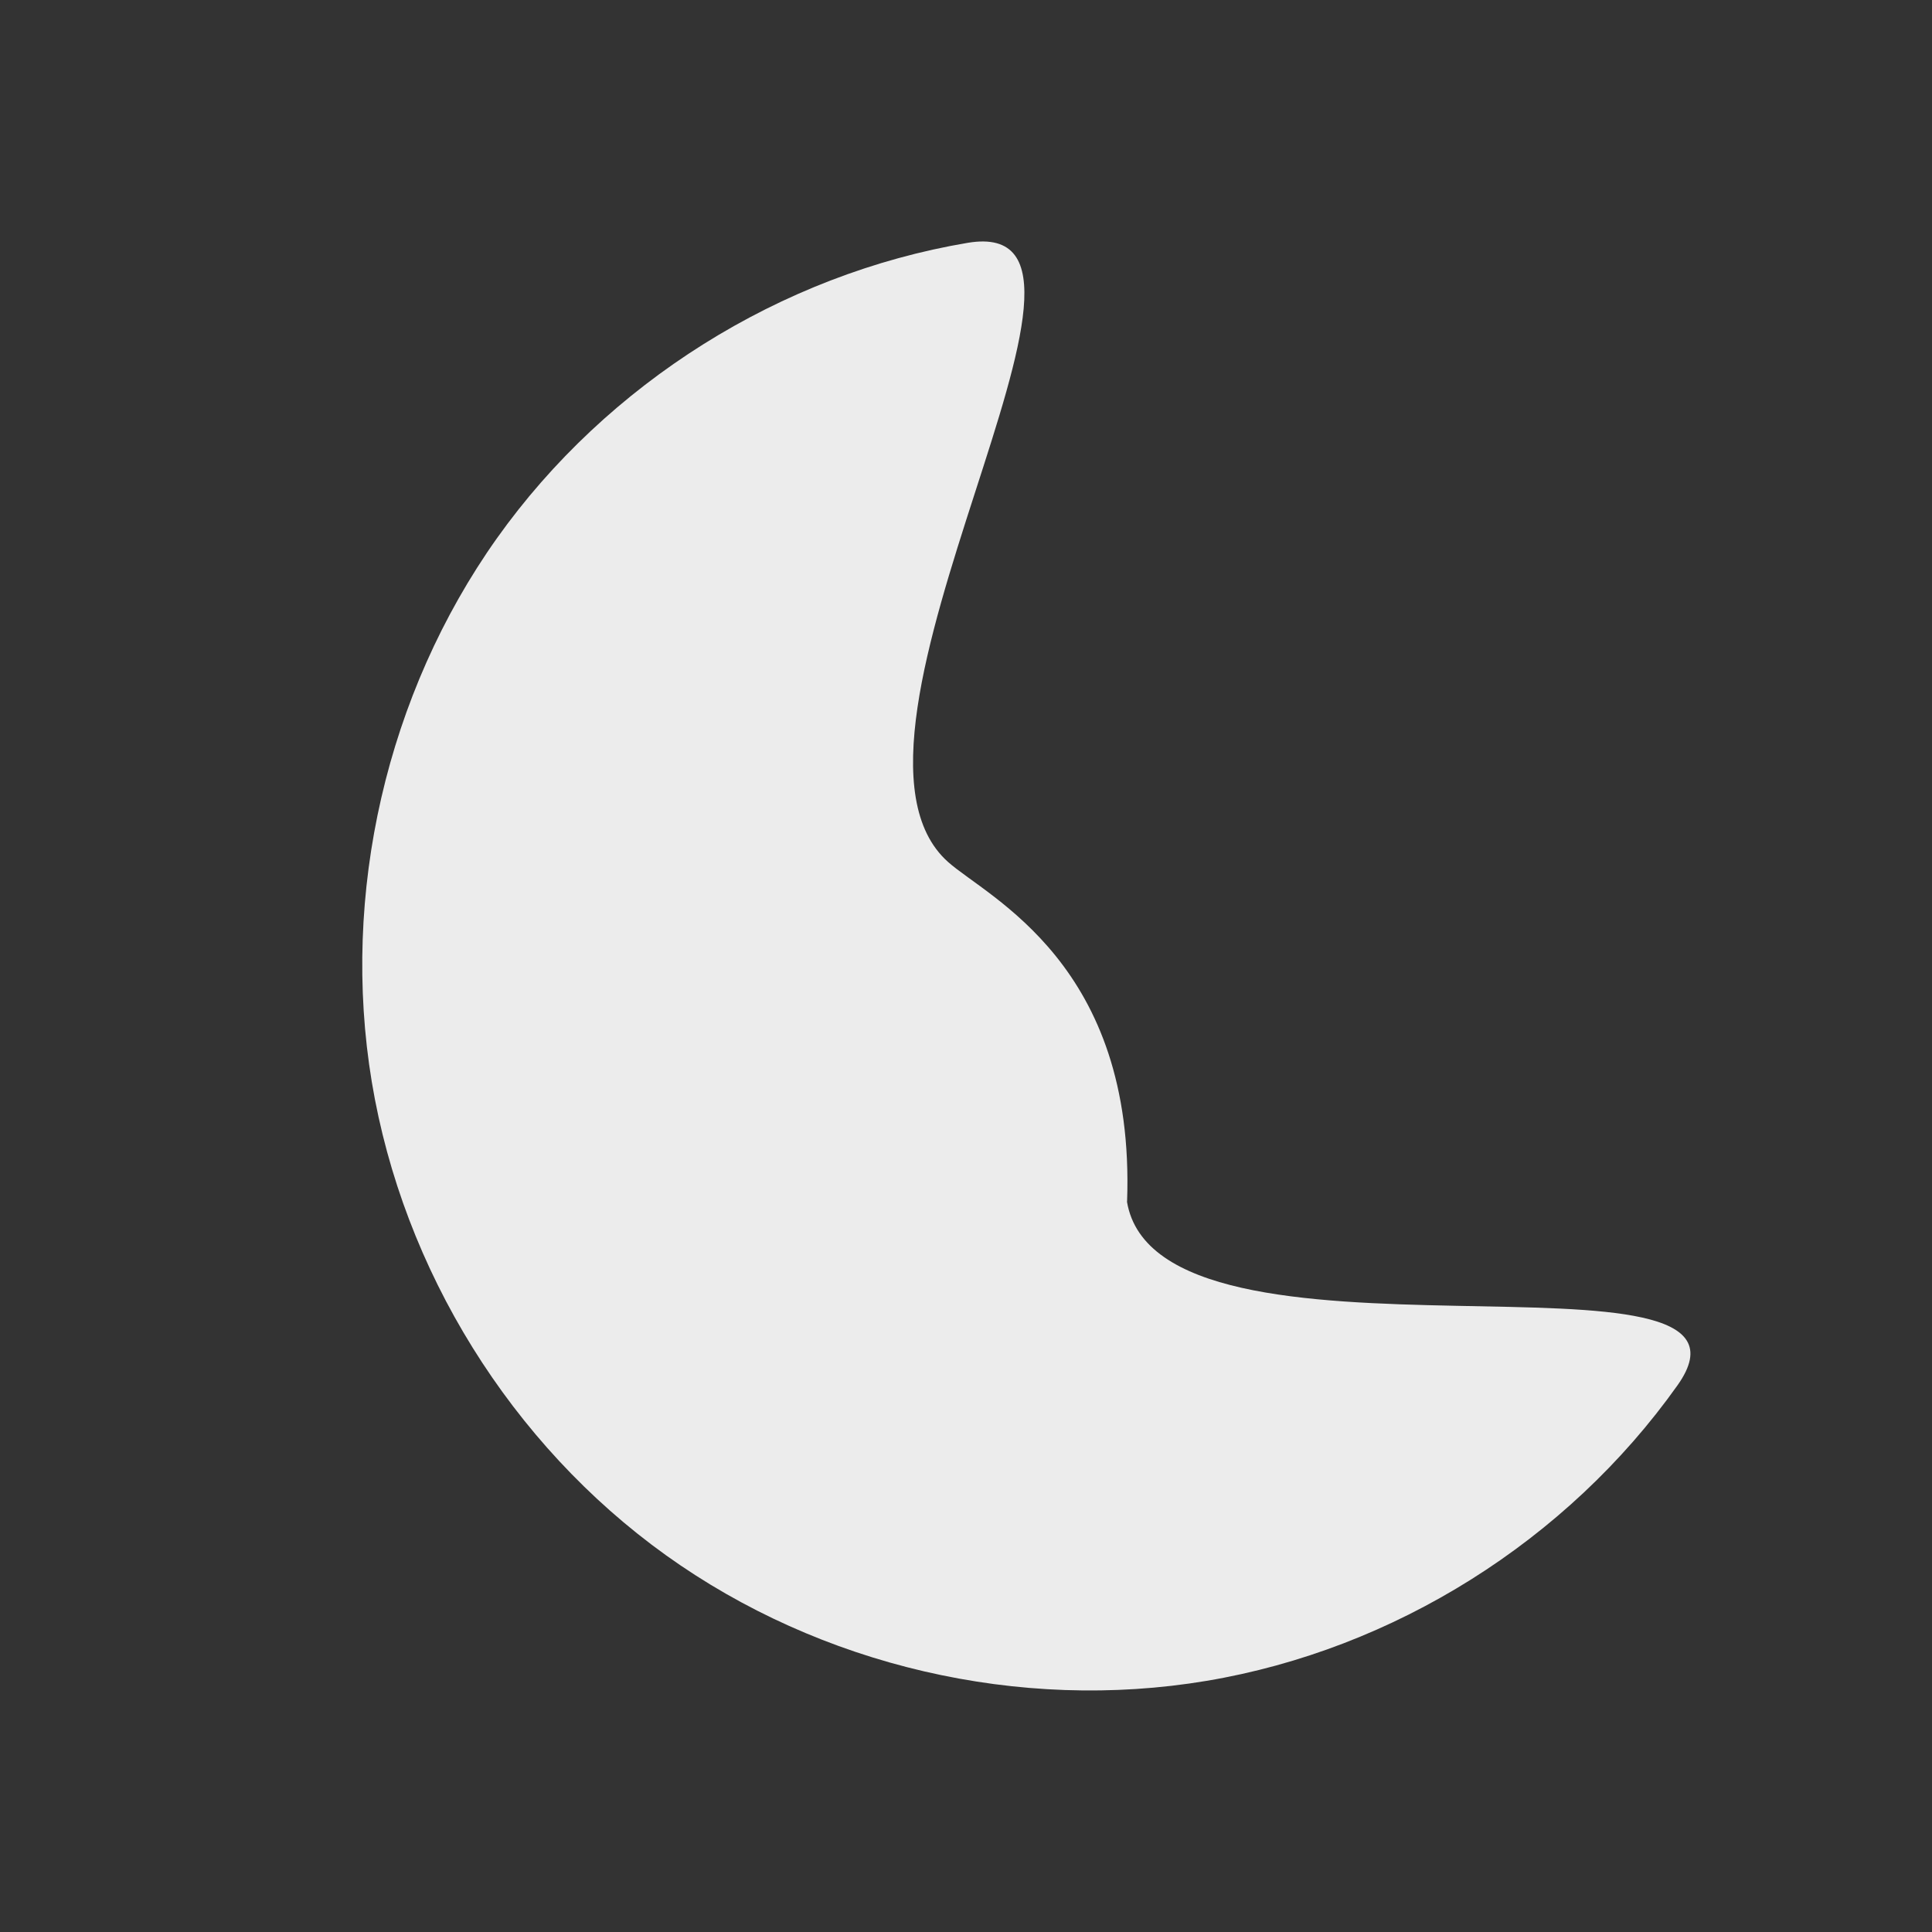 <?xml version="1.0" encoding="UTF-8" standalone="no"?>
<svg
   xmlns:dc="http://purl.org/dc/elements/1.1/"
   xmlns:cc="http://creativecommons.org/ns#"
   xmlns:rdf="http://www.w3.org/1999/02/22-rdf-syntax-ns#"
   xmlns:svg="http://www.w3.org/2000/svg"
   xmlns="http://www.w3.org/2000/svg"
   xmlns:sodipodi="http://sodipodi.sourceforge.net/DTD/sodipodi-0.dtd"
   xmlns:inkscape="http://www.inkscape.org/namespaces/inkscape"
   height="16"
   width="16"
   id="svg3017"
   version="1.1"
   inkscape:version="0.48.5 r10040"
   sodipodi:docname="stock_weather-night-clear.svg">
  <rect width="100%" height="100%" fill="#333333" stroke="none"/>
  <defs
     id="defs3027" />
  <sodipodi:namedview
     pagecolor="#ffffff"
     bordercolor="#666666"
     borderopacity="1"
     objecttolerance="10"
     gridtolerance="10"
     guidetolerance="10"
     inkscape:pageopacity="0"
     inkscape:pageshadow="2"
     inkscape:window-width="640"
     inkscape:window-height="480"
     id="namedview3025"
     showgrid="false"
     inkscape:zoom="14.75"
     inkscape:cx="8"
     inkscape:cy="8"
     inkscape:window-x="0"
     inkscape:window-y="0"
     inkscape:window-maximized="0"
     inkscape:current-layer="svg3017" />
  <path
     style="fill:#ececec;fill-opacity:1"
     inkscape:connector-curvature="0"
     id="path3023"
     d="M 9.334,9.95 C 9.405,7.986 8.186,7.436 7.852,7.139 6.673,6.092 9.566,1.751 8.014,2.011 6.464,2.272 5.029,3.172 4.115,4.458 3.202,5.745 2.821,7.401 3.079,8.96 c 0.259,1.559 1.155,3.001 2.435,3.919 1.28,0.918 2.928,1.301 4.479,1.041 1.551,-0.26 2.986,-1.161 3.899,-2.447 0.914,-1.286 -4.3,0.036 -4.559,-1.522 z" />
</svg>
